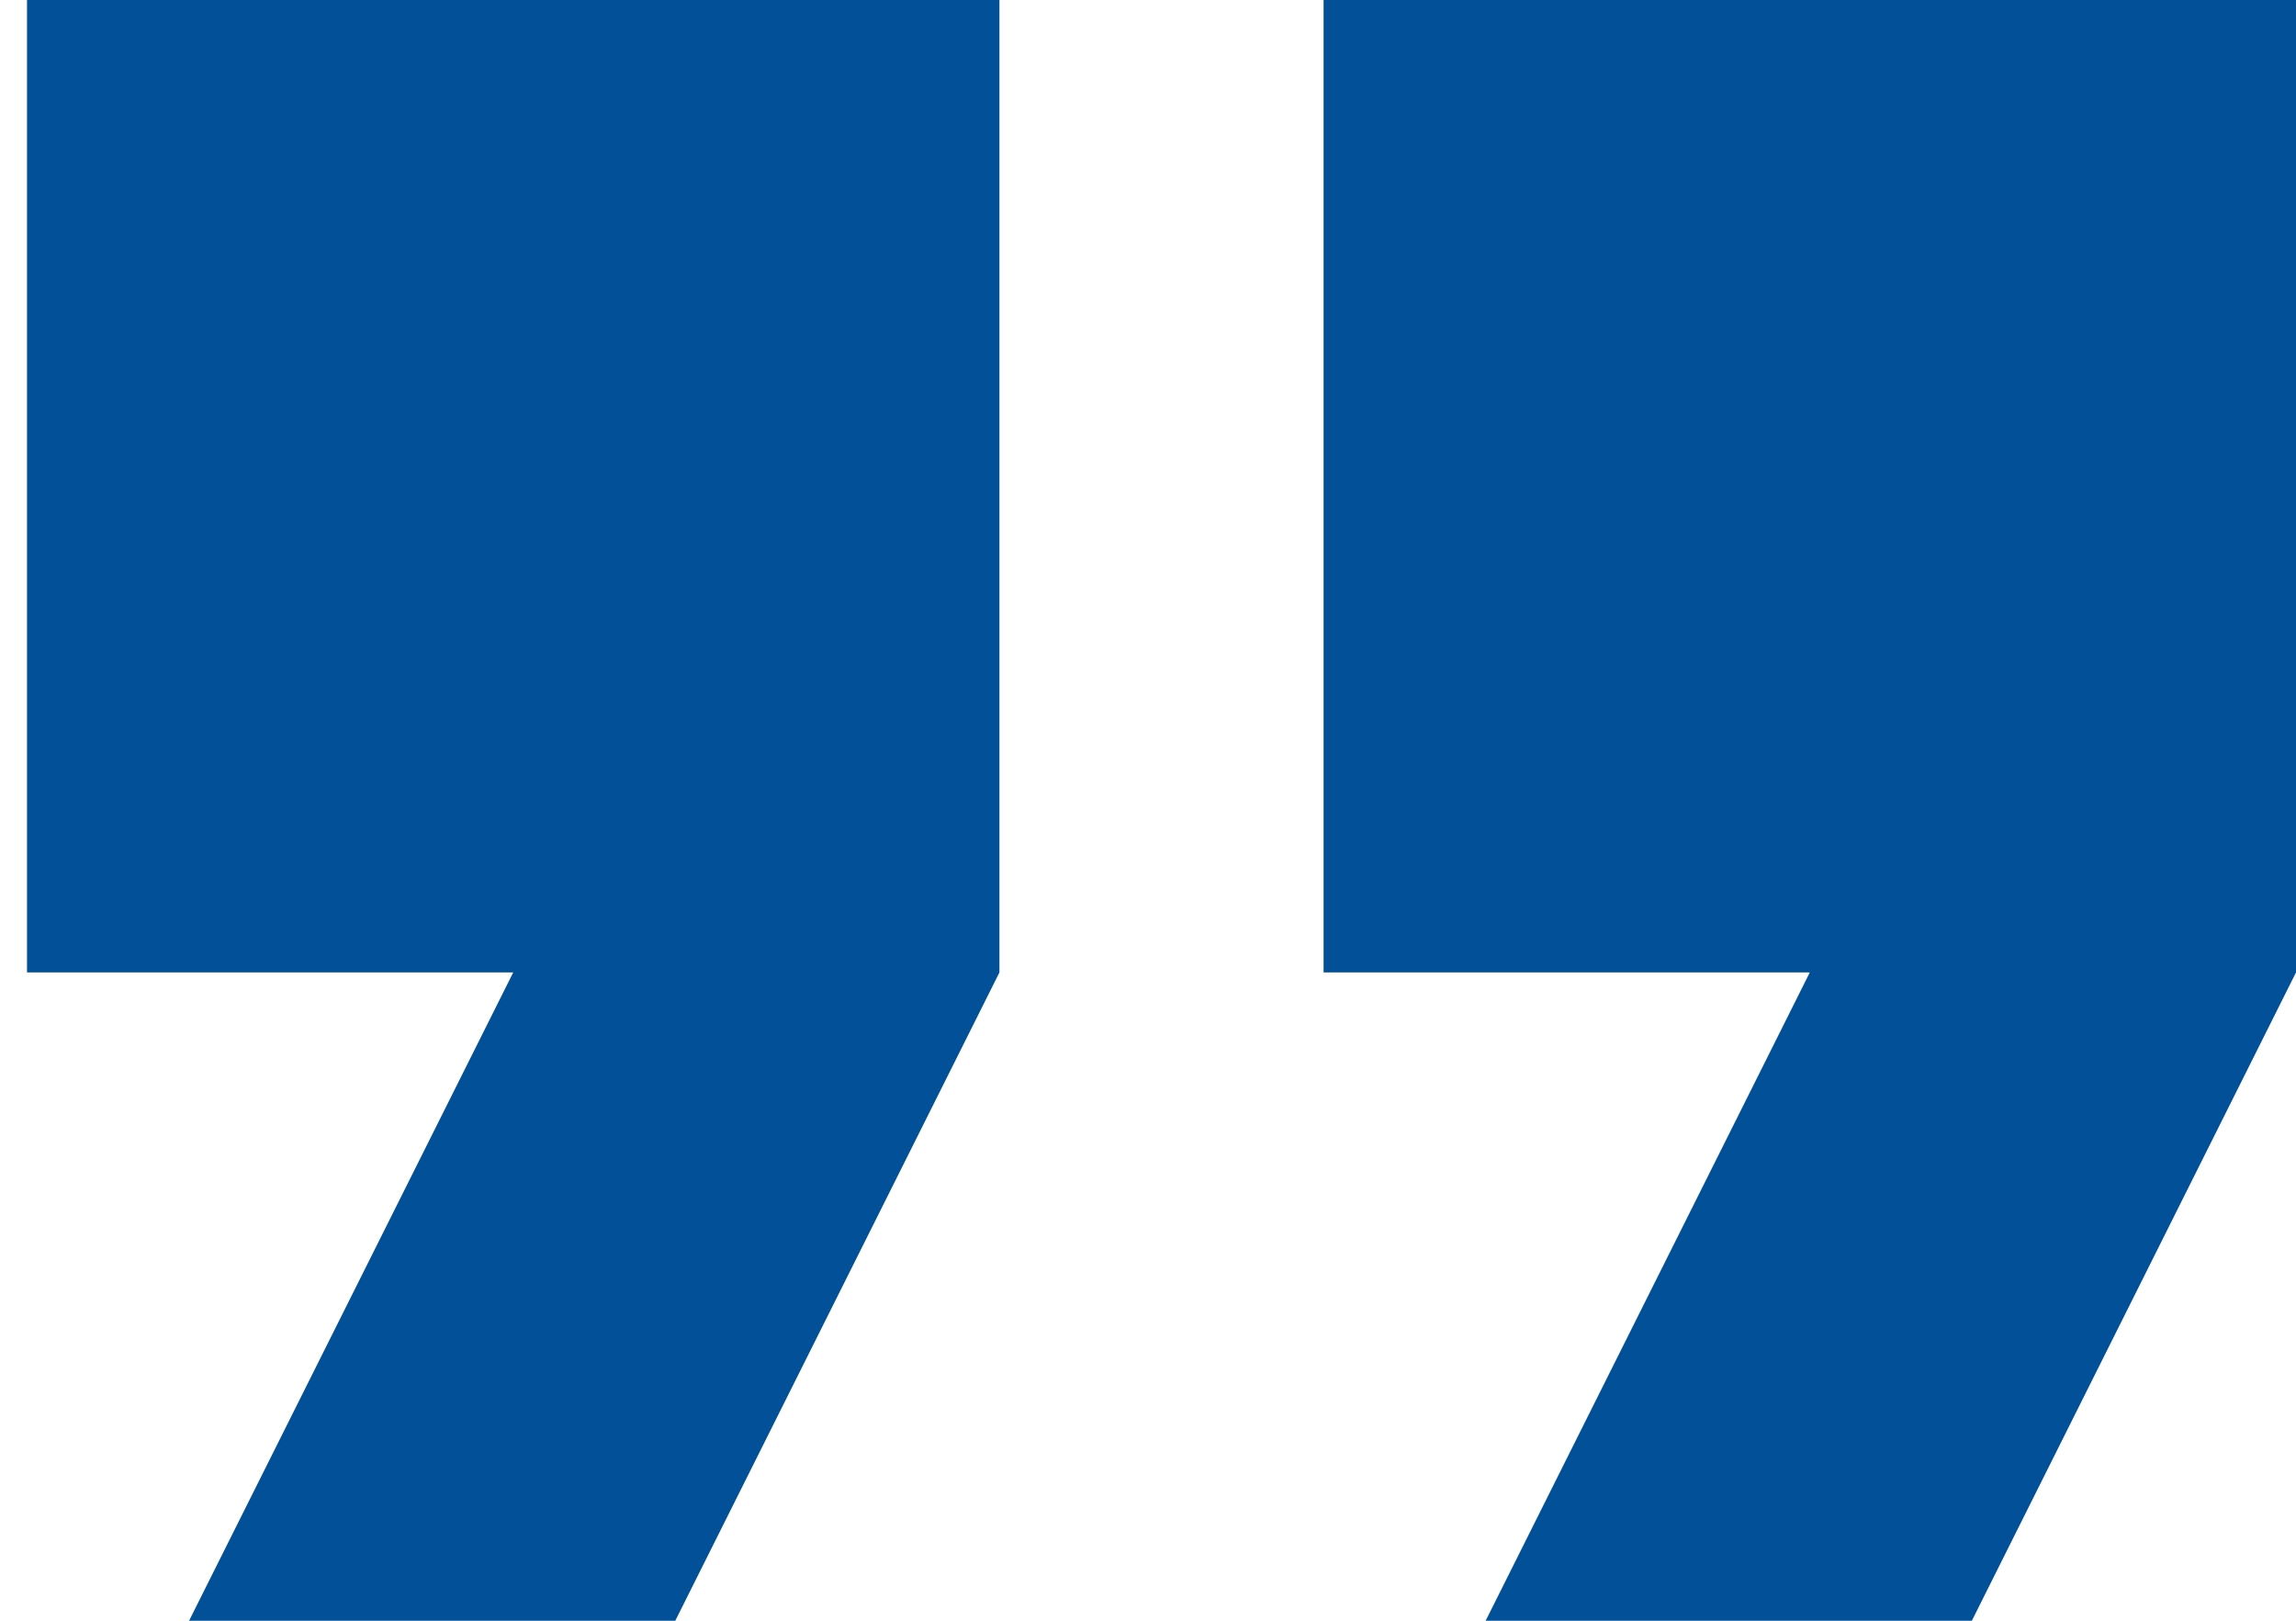<svg width="34" height="24" viewBox="0 0 34 24" fill="none" xmlns="http://www.w3.org/2000/svg">
<g id="fontisto:quote-left" clip-path="url(#clip0_506_2814)">
<path id="Vector" d="M2.8 24H10L14.8 14.4L14.8 0H0.4V14.4L7.6 14.4L2.8 24ZM22 24H29.2L34 14.4V0H19.6V14.4L26.8 14.4L22 24Z" fill="#025098"/>
</g>
<defs>
<clipPath id="clip0_506_2814">
<rect width="34" height="24" fill="white" transform="matrix(-1 0 0 -1 34 24)"/>
</clipPath>
</defs>
</svg>
